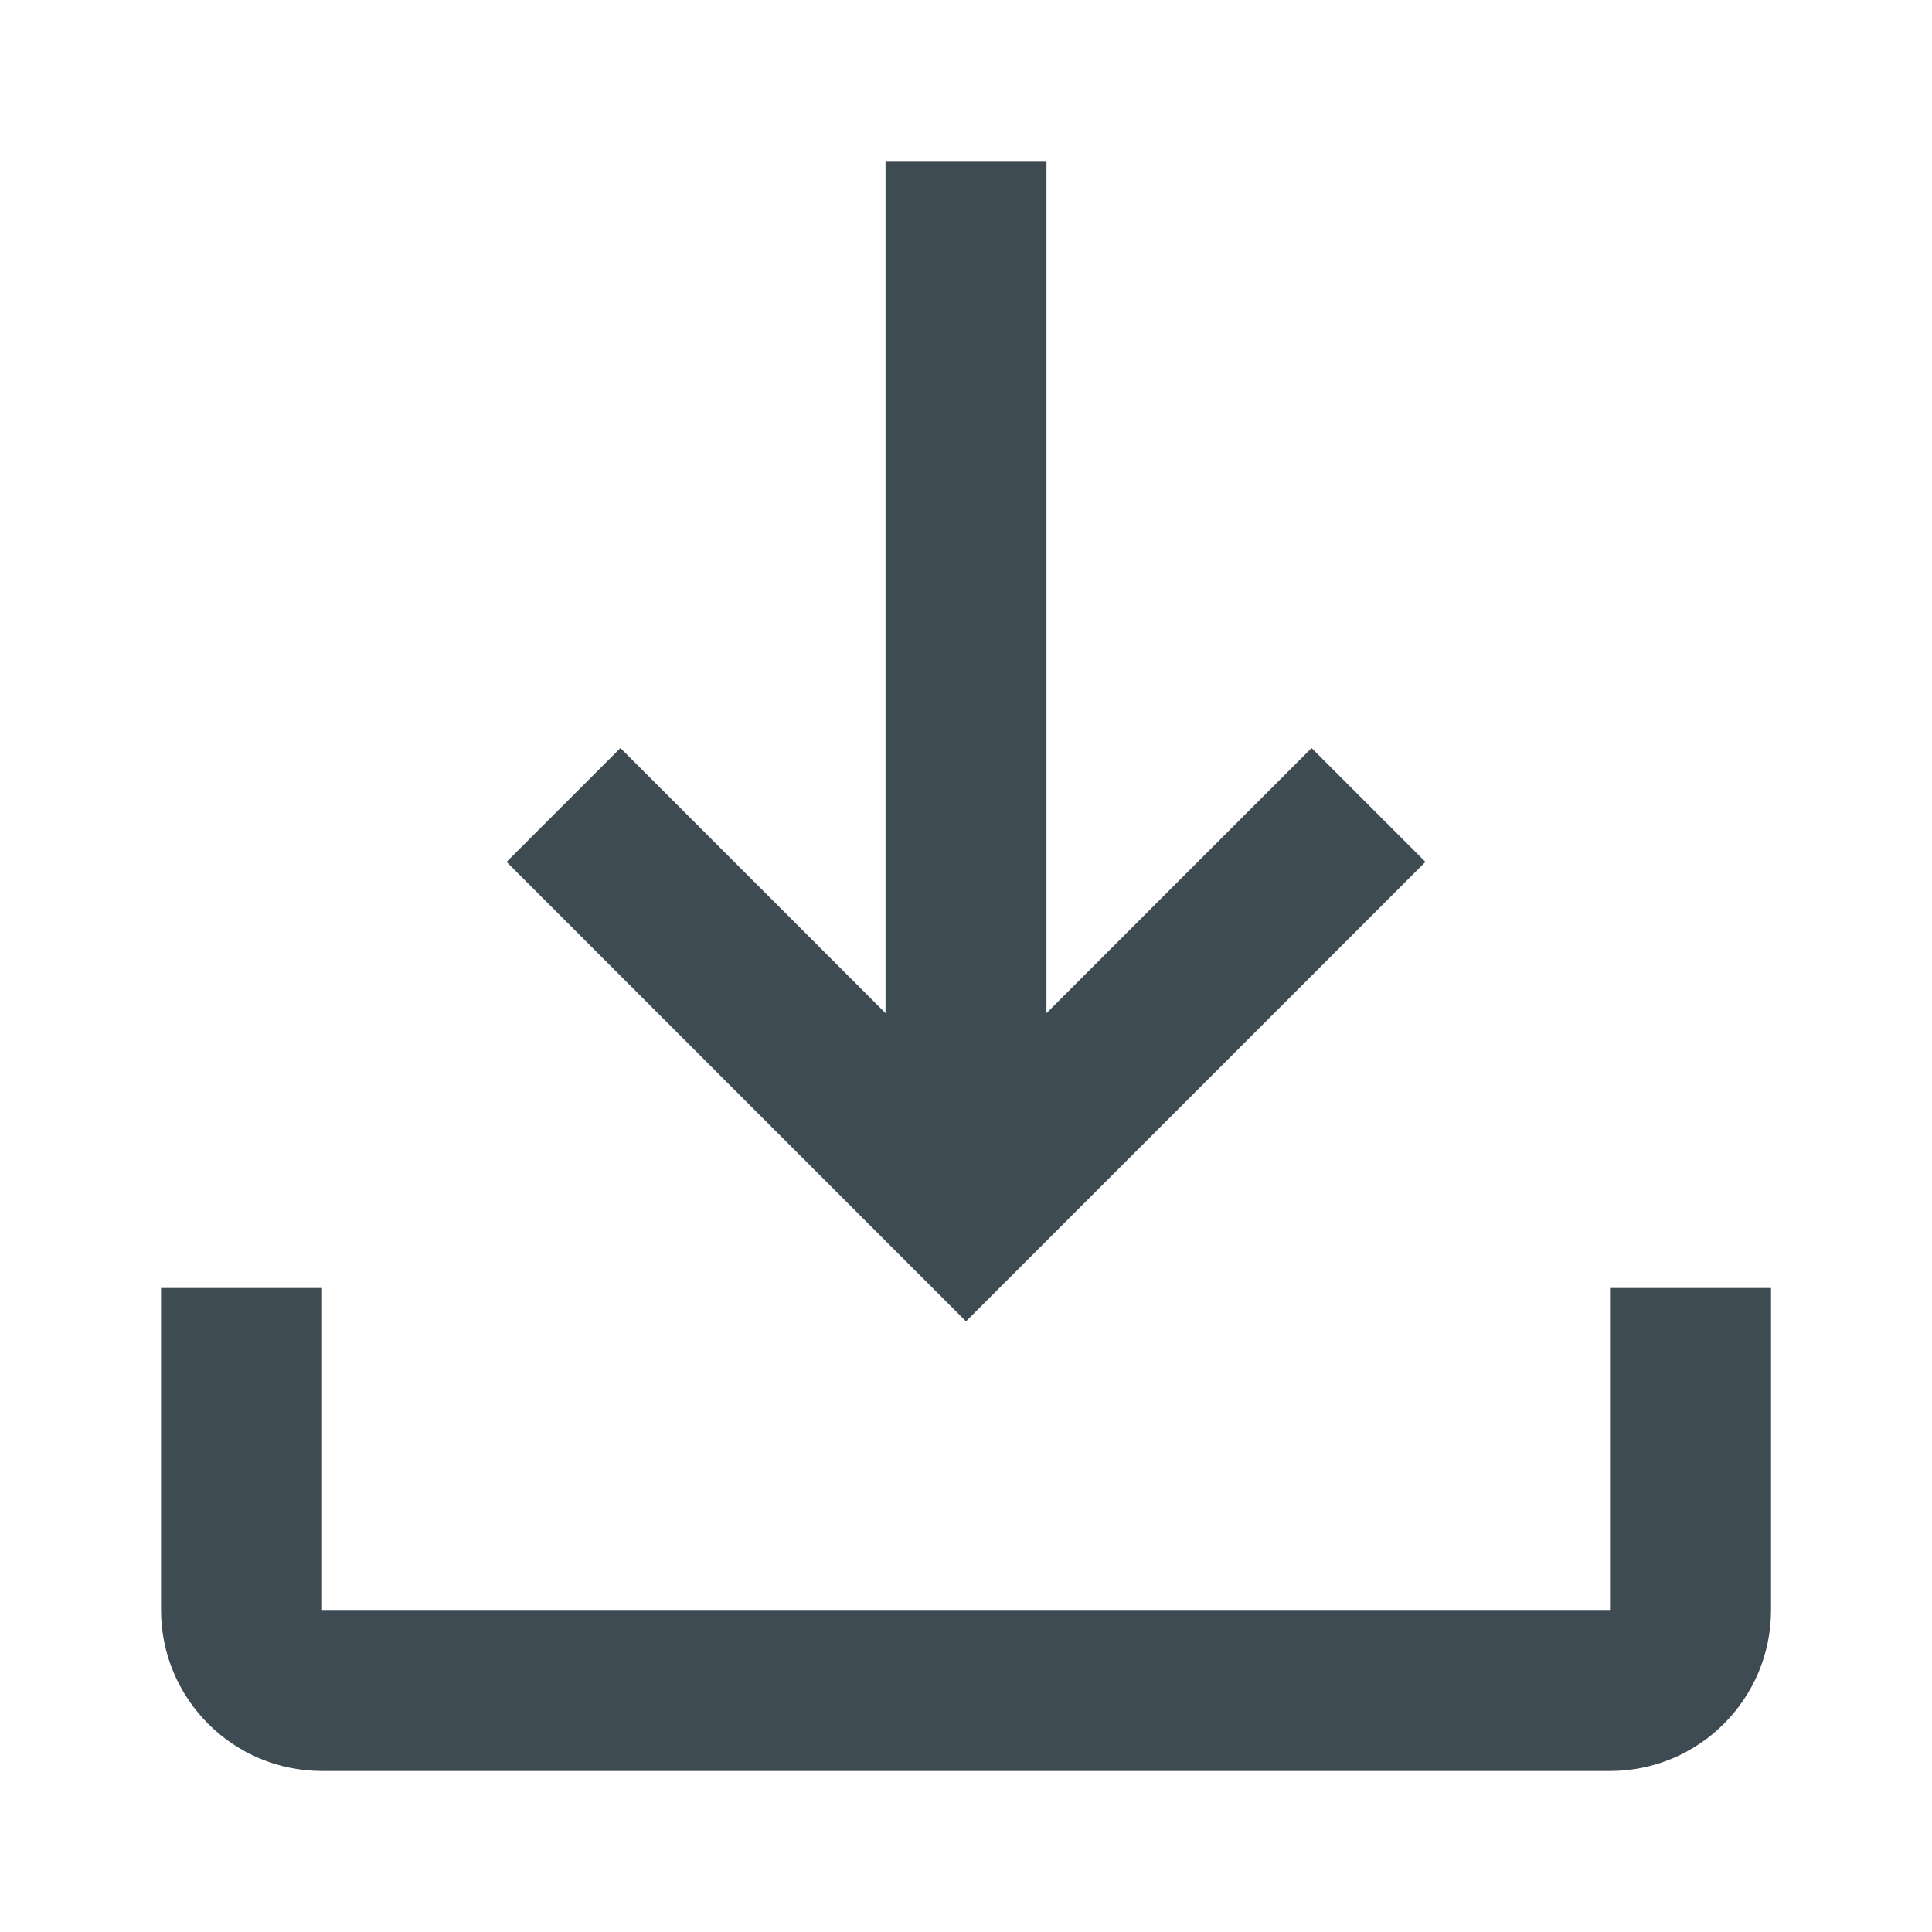 <svg width="32" height="32" viewBox="0 0 32 32" fill="none" xmlns="http://www.w3.org/2000/svg">
<path fill-rule="evenodd" clip-rule="evenodd" d="M21.724 12.39L17.333 16.781V2.667H14.667V16.781L10.276 12.39L8.391 14.276L16 21.886L23.61 14.276L21.724 12.39ZM29.334 26.666V21.333H26.667V26.666H5.334V21.333H2.667V26.666C2.667 28.139 3.861 29.333 5.334 29.333H26.667C28.14 29.333 29.334 28.139 29.334 26.666Z" fill="#3F4B53"/>
</svg>
